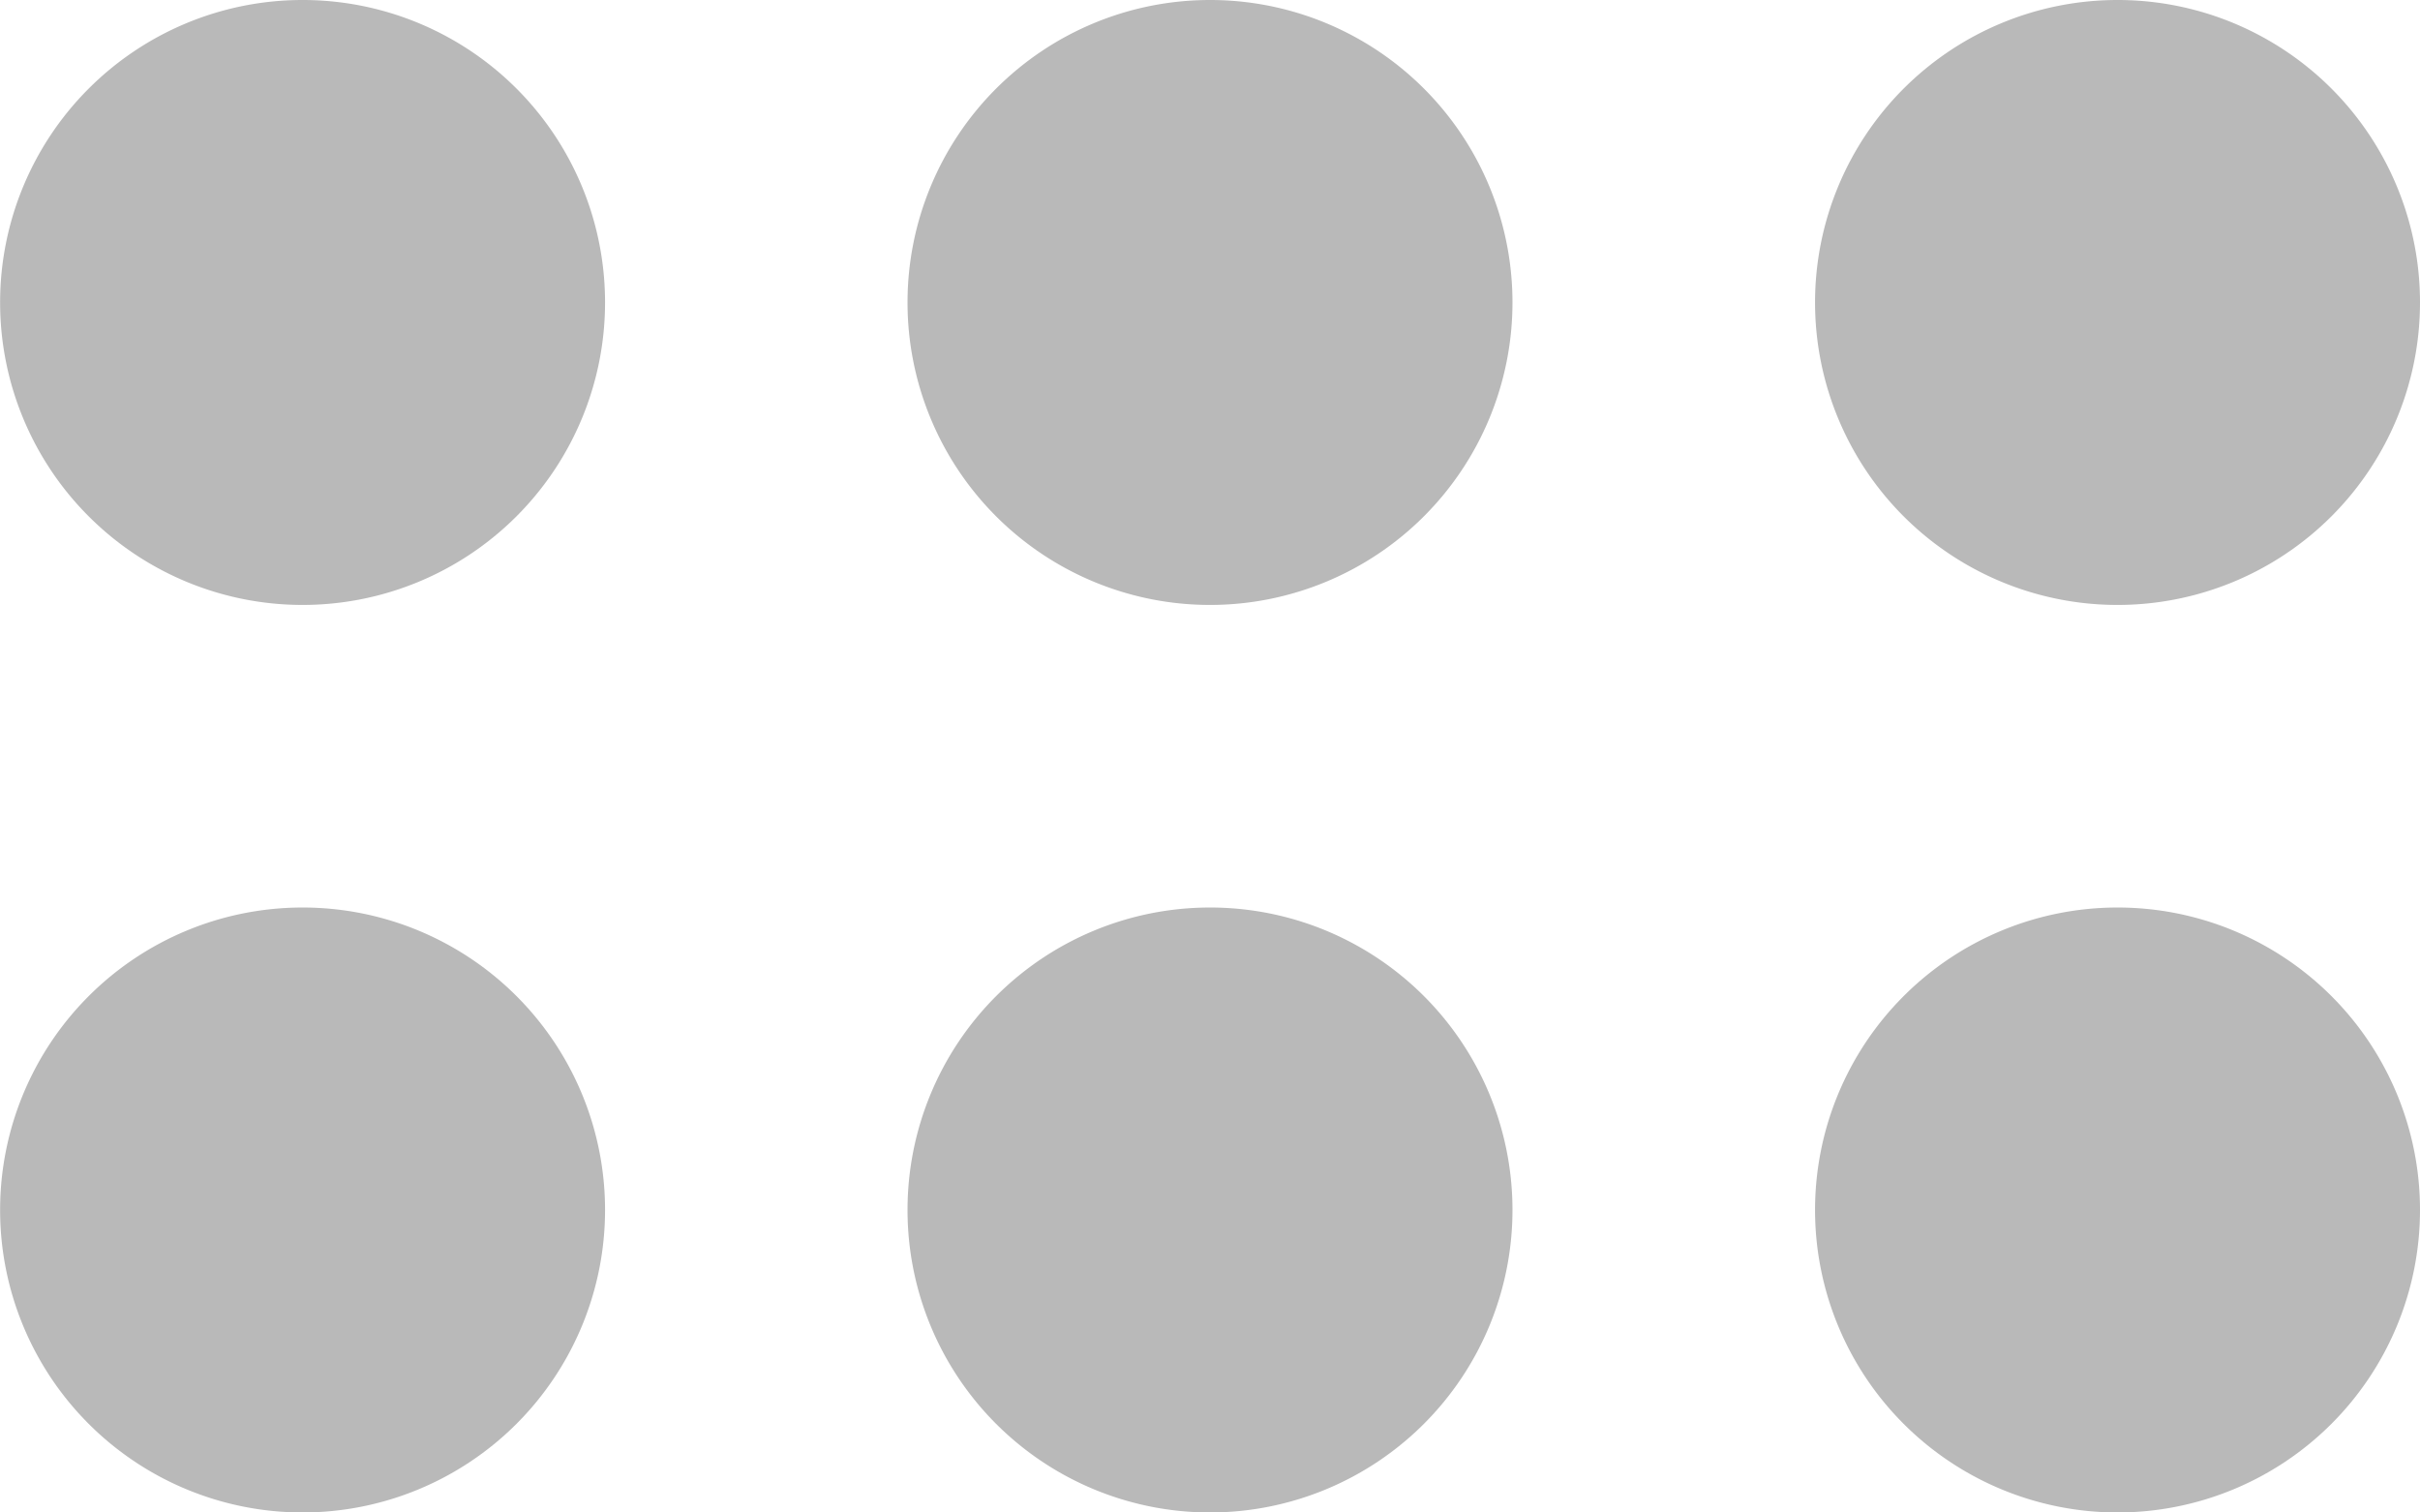 <svg xmlns="http://www.w3.org/2000/svg" width="22.698" height="14.186" viewBox="0 0 22.698 14.186">
  <g id="Drag_icon" transform="translate(15.698 -7) rotate(90)">
    <path id="Path_165" data-name="Path 165" d="M9.837,21.023A2.837,2.837,0,1,1,7,23.861,2.836,2.836,0,0,1,9.837,21.023Zm8.512,0a2.837,2.837,0,1,1-2.837,2.837A2.836,2.836,0,0,1,18.349,21.023ZM9.837,12.512A2.837,2.837,0,1,1,7,15.349,2.836,2.836,0,0,1,9.837,12.512Zm8.512,0a2.837,2.837,0,1,1-2.837,2.837A2.836,2.836,0,0,1,18.349,12.512ZM9.837,4A2.837,2.837,0,1,1,7,6.837,2.836,2.836,0,0,1,9.837,4Zm8.512,0a2.837,2.837,0,1,1-2.837,2.837A2.836,2.836,0,0,1,18.349,4Z" transform="translate(0 -11)" fill="#b9b9b9" fill-rule="evenodd"/>
  </g>
</svg>
